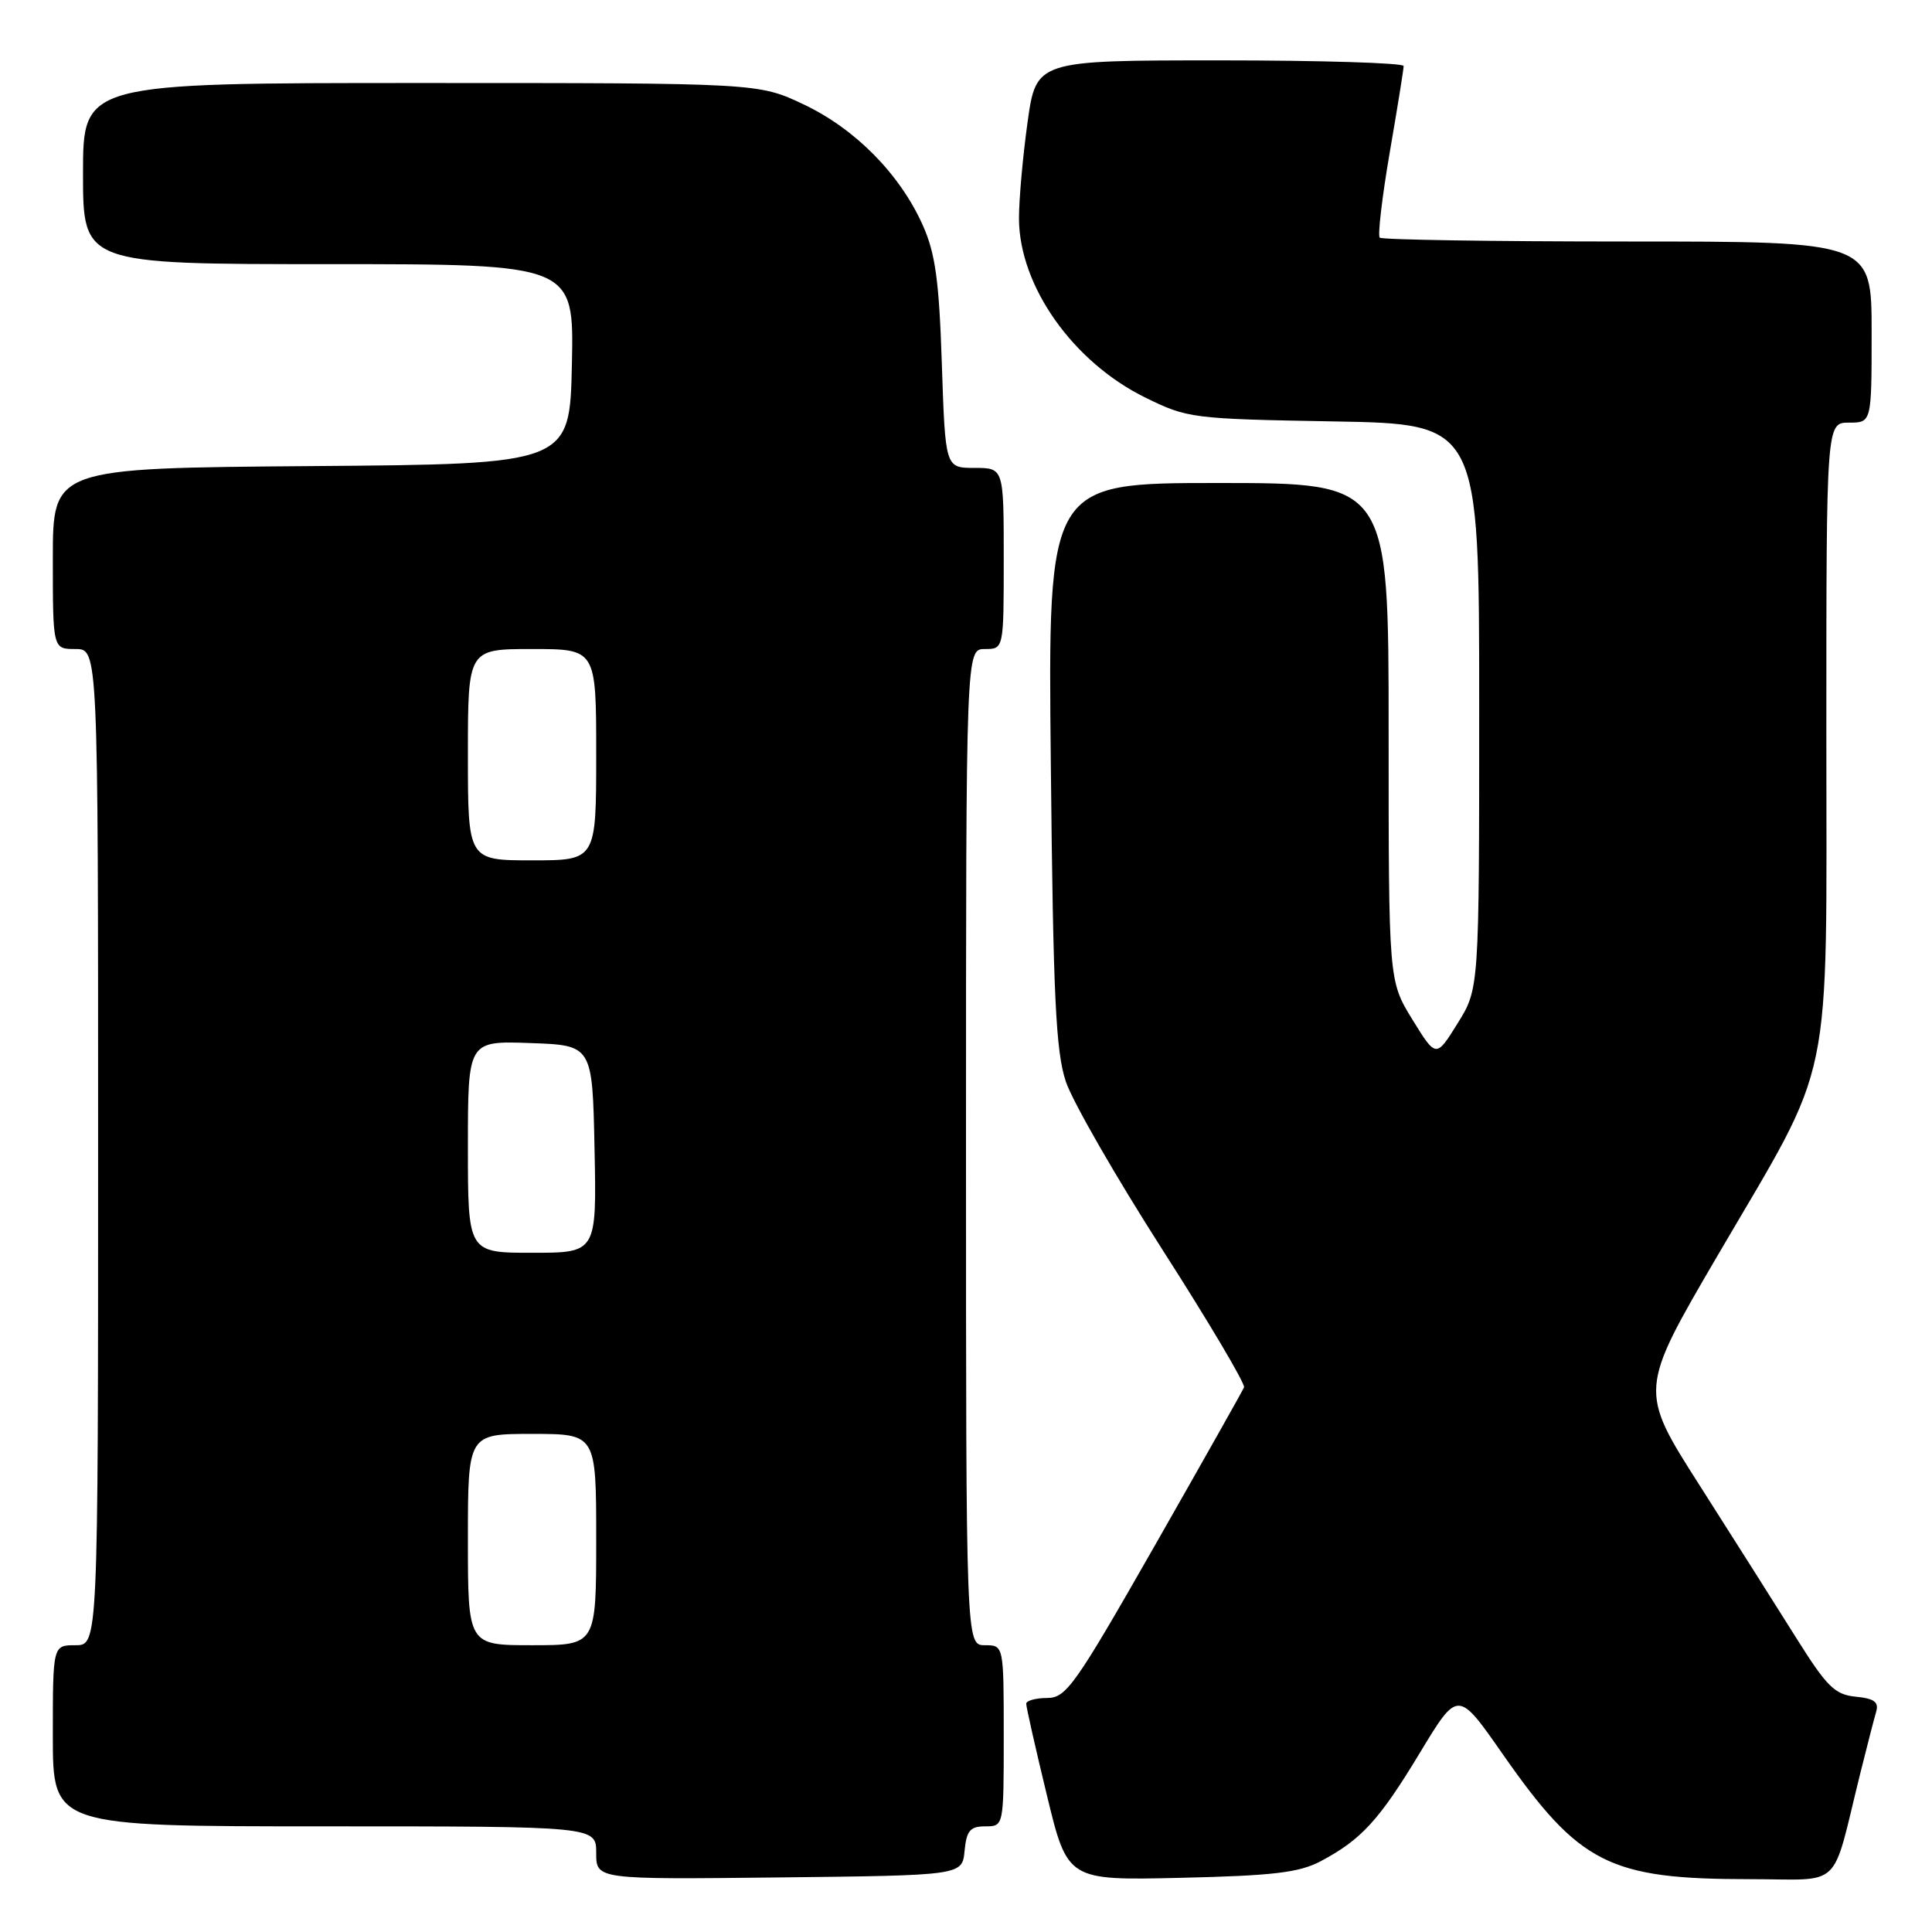 <?xml version="1.0" encoding="UTF-8" standalone="no"?>
<!DOCTYPE svg PUBLIC "-//W3C//DTD SVG 1.1//EN" "http://www.w3.org/Graphics/SVG/1.1/DTD/svg11.dtd" >
<svg xmlns="http://www.w3.org/2000/svg" xmlns:xlink="http://www.w3.org/1999/xlink" version="1.1" viewBox="0 0 256 256">
 <g >
 <path fill="currentColor"
d=" M 127.81 245.25 C 128.07 242.56 128.55 242.00 130.56 242.00 C 133.00 242.00 133.00 242.00 133.00 230.00 C 133.00 218.00 133.00 218.00 130.50 218.00 C 128.00 218.00 128.00 218.00 128.00 152.00 C 128.00 86.00 128.00 86.00 130.50 86.00 C 133.00 86.00 133.00 86.00 133.00 74.00 C 133.00 62.00 133.00 62.00 129.13 62.00 C 125.26 62.00 125.26 62.00 124.80 48.25 C 124.44 37.21 123.94 33.59 122.29 29.88 C 119.26 23.09 113.35 17.09 106.50 13.84 C 100.50 11.00 100.50 11.00 55.75 11.00 C 11.00 11.00 11.00 11.00 11.00 23.00 C 11.00 35.00 11.00 35.00 43.53 35.00 C 76.06 35.00 76.06 35.00 75.78 48.25 C 75.50 61.50 75.50 61.50 41.25 61.76 C 7.00 62.03 7.00 62.03 7.00 74.01 C 7.00 86.00 7.00 86.00 10.00 86.00 C 13.00 86.00 13.00 86.00 13.00 152.00 C 13.00 218.00 13.00 218.00 10.00 218.00 C 7.00 218.00 7.00 218.00 7.00 230.00 C 7.00 242.00 7.00 242.00 43.00 242.00 C 79.00 242.00 79.00 242.00 79.00 245.52 C 79.00 249.04 79.00 249.04 103.25 248.77 C 127.50 248.50 127.50 248.50 127.81 245.25 Z  M 175.00 246.62 C 180.39 243.76 182.75 241.19 188.17 232.21 C 193.18 223.92 193.18 223.92 199.09 232.39 C 209.30 247.02 213.21 249.00 231.90 249.00 C 244.36 249.00 242.60 250.69 246.49 235.00 C 247.38 231.43 248.33 227.74 248.60 226.82 C 248.98 225.53 248.35 225.06 245.89 224.82 C 243.11 224.54 242.07 223.51 237.99 217.00 C 235.41 212.88 229.66 203.81 225.23 196.85 C 217.16 184.21 217.16 184.21 227.60 166.35 C 243.15 139.77 242.00 145.29 242.00 96.96 C 242.00 56.00 242.00 56.00 245.00 56.00 C 248.00 56.00 248.00 56.00 248.00 44.00 C 248.00 32.00 248.00 32.00 215.67 32.00 C 197.88 32.00 183.10 31.77 182.82 31.49 C 182.54 31.20 183.13 26.14 184.14 20.24 C 185.16 14.33 185.99 9.16 185.99 8.75 C 186.00 8.34 175.04 8.00 161.65 8.00 C 137.30 8.00 137.30 8.00 136.15 16.25 C 135.52 20.79 135.01 26.52 135.02 29.00 C 135.07 37.92 142.18 47.98 151.78 52.69 C 157.35 55.43 158.00 55.51 176.75 55.84 C 196.00 56.18 196.00 56.18 196.00 93.59 C 196.00 131.01 196.00 131.01 193.14 135.60 C 190.29 140.19 190.29 140.19 187.14 135.08 C 184.00 129.97 184.00 129.97 184.00 96.98 C 184.00 64.00 184.00 64.00 161.42 64.00 C 138.85 64.00 138.85 64.00 139.24 101.25 C 139.55 132.11 139.90 139.33 141.23 143.32 C 142.12 145.97 147.87 155.97 154.01 165.56 C 160.15 175.14 165.02 183.36 164.84 183.83 C 164.65 184.29 159.32 193.74 153.00 204.83 C 142.43 223.35 141.28 224.99 138.75 224.99 C 137.24 225.00 135.99 225.34 135.98 225.75 C 135.97 226.16 137.20 231.60 138.71 237.84 C 141.45 249.17 141.45 249.17 156.48 248.82 C 168.71 248.54 172.15 248.13 175.00 246.62 Z  M 62.00 204.00 C 62.00 190.00 62.00 190.00 70.50 190.00 C 79.00 190.00 79.00 190.00 79.00 204.00 C 79.00 218.00 79.00 218.00 70.50 218.00 C 62.00 218.00 62.00 218.00 62.00 204.00 Z  M 62.00 151.96 C 62.00 137.92 62.00 137.92 70.25 138.21 C 78.50 138.50 78.50 138.50 78.78 152.25 C 79.06 166.00 79.06 166.00 70.53 166.00 C 62.00 166.00 62.00 166.00 62.00 151.96 Z  M 62.00 100.00 C 62.00 86.00 62.00 86.00 70.50 86.00 C 79.00 86.00 79.00 86.00 79.00 100.00 C 79.00 114.00 79.00 114.00 70.50 114.00 C 62.00 114.00 62.00 114.00 62.00 100.00 Z "/>
</g>
</svg>
